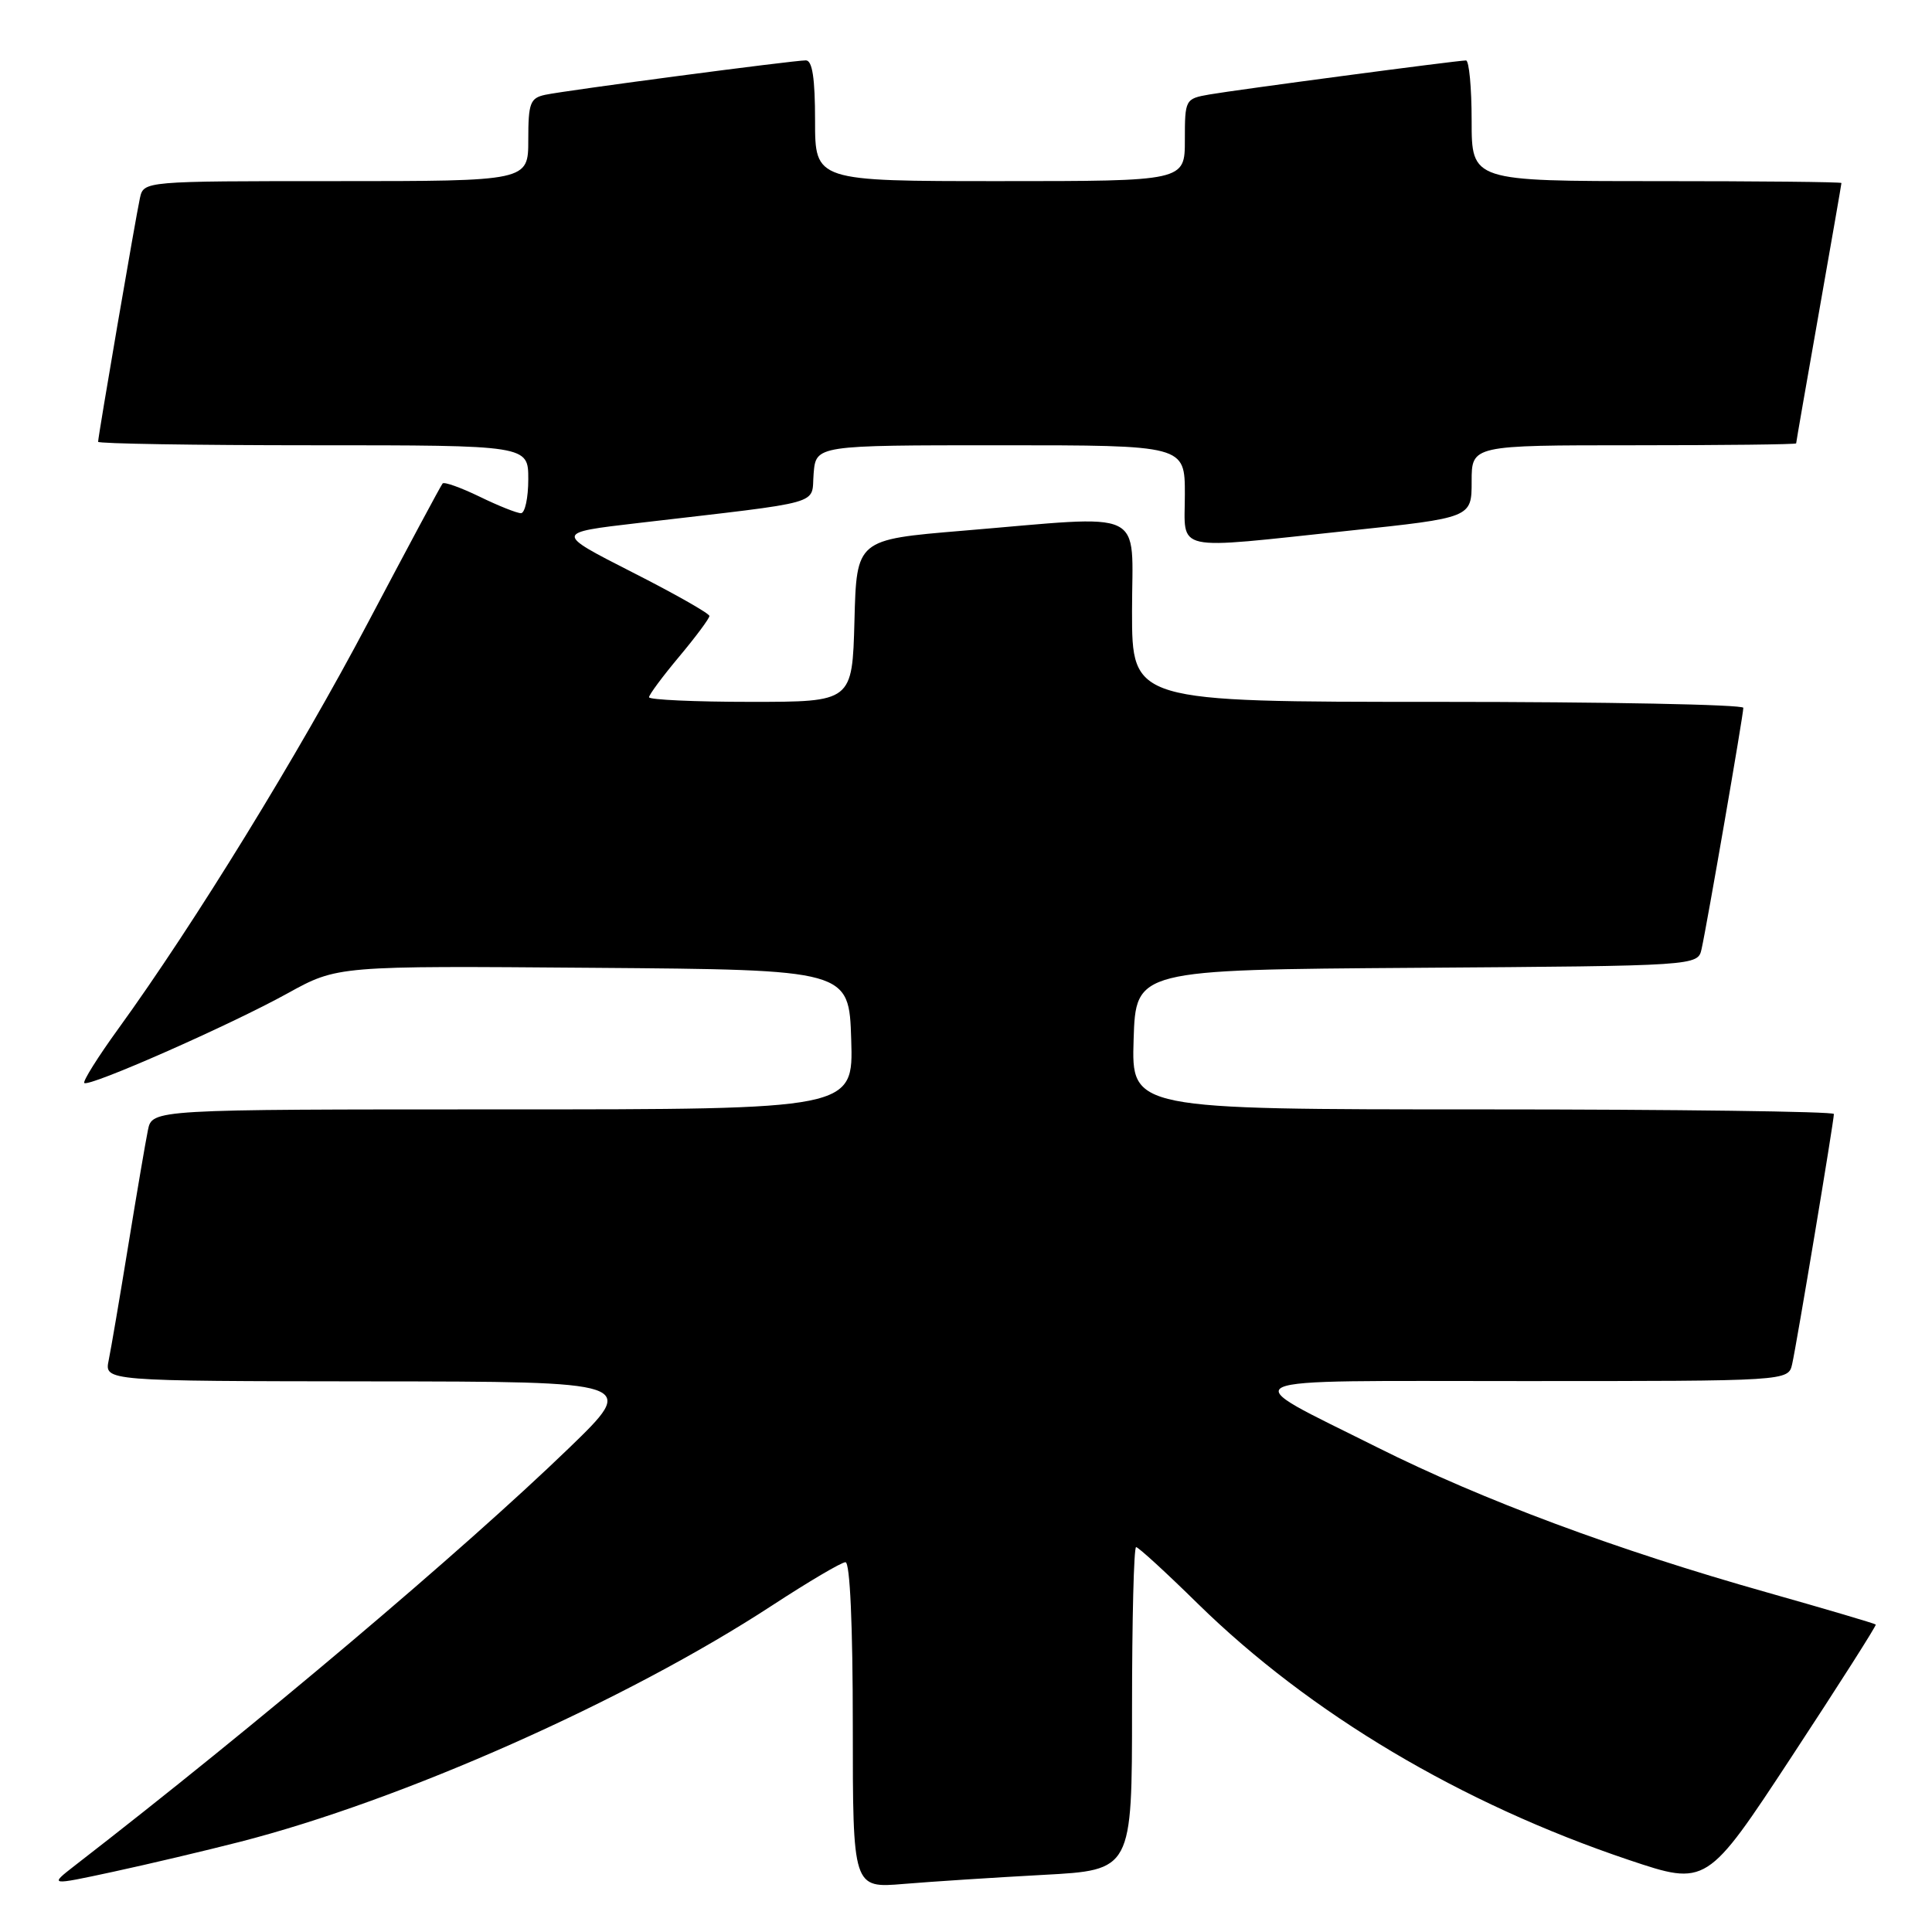 <?xml version="1.0" encoding="UTF-8" standalone="no"?>
<!DOCTYPE svg PUBLIC "-//W3C//DTD SVG 1.1//EN" "http://www.w3.org/Graphics/SVG/1.1/DTD/svg11.dtd" >
<svg xmlns="http://www.w3.org/2000/svg" xmlns:xlink="http://www.w3.org/1999/xlink" version="1.1" viewBox="0 0 256 256">
 <g >
 <path fill="currentColor"
d=" M 31.73 244.07 C 53.27 238.56 83.00 225.35 102.28 212.75 C 107.12 209.59 111.50 207.00 112.03 207.00 C 112.63 207.00 113.00 215.38 113.00 228.60 C 113.00 250.20 113.00 250.20 119.75 249.63 C 123.46 249.32 131.79 248.78 138.25 248.43 C 150.00 247.80 150.00 247.80 150.00 226.40 C 150.00 214.63 150.24 205.00 150.54 205.00 C 150.84 205.00 154.52 208.37 158.71 212.49 C 173.60 227.08 193.61 238.98 215.82 246.45 C 226.14 249.91 226.14 249.91 237.44 232.71 C 243.66 223.24 248.66 215.39 248.55 215.26 C 248.44 215.13 241.97 213.22 234.16 211.01 C 214.15 205.36 196.46 198.77 182.51 191.79 C 163.39 182.21 161.67 183.00 201.76 183.00 C 236.96 183.00 236.96 183.00 237.47 180.75 C 238.06 178.17 243.00 148.54 243.00 147.61 C 243.00 147.28 222.06 147.00 196.46 147.00 C 149.92 147.00 149.92 147.00 150.21 137.75 C 150.50 128.50 150.50 128.50 187.73 128.24 C 224.97 127.98 224.97 127.98 225.47 125.74 C 226.19 122.50 231.00 94.73 231.00 93.79 C 231.00 93.36 212.78 93.00 190.50 93.00 C 150.00 93.00 150.00 93.00 150.00 81.00 C 150.00 67.14 152.36 68.26 127.50 70.33 C 113.50 71.50 113.50 71.50 113.22 82.25 C 112.93 93.00 112.93 93.00 99.47 93.00 C 92.06 93.00 86.00 92.72 86.00 92.39 C 86.00 92.05 87.80 89.63 90.00 87.00 C 92.20 84.37 94.00 81.95 94.00 81.62 C 94.00 81.29 89.39 78.67 83.75 75.81 C 73.50 70.59 73.50 70.59 84.50 69.31 C 109.72 66.36 107.46 67.00 107.81 62.75 C 108.12 59.00 108.12 59.00 132.56 59.00 C 157.00 59.00 157.00 59.00 157.00 65.50 C 157.00 73.26 155.04 72.83 178.75 70.32 C 195.00 68.60 195.00 68.60 195.00 63.80 C 195.00 59.00 195.00 59.00 216.50 59.00 C 228.32 59.00 238.00 58.89 238.00 58.75 C 238.00 58.61 239.35 50.85 241.00 41.50 C 242.65 32.15 244.00 24.39 244.00 24.25 C 244.00 24.11 232.97 24.00 219.50 24.00 C 195.00 24.00 195.00 24.00 195.00 16.00 C 195.00 11.60 194.66 8.00 194.25 8.01 C 193.04 8.02 163.81 11.90 160.25 12.52 C 157.05 13.08 157.00 13.17 157.00 18.55 C 157.00 24.00 157.00 24.00 132.50 24.00 C 108.00 24.00 108.00 24.00 108.00 16.00 C 108.00 10.36 107.64 8.00 106.78 8.00 C 105.10 8.00 75.04 11.97 72.25 12.56 C 70.25 12.99 70.00 13.64 70.00 18.52 C 70.00 24.00 70.00 24.00 44.52 24.00 C 19.04 24.00 19.04 24.00 18.54 26.25 C 17.99 28.75 13.00 57.82 13.00 58.54 C 13.00 58.79 25.82 59.00 41.50 59.00 C 70.00 59.00 70.00 59.00 70.00 63.50 C 70.00 65.97 69.56 68.00 69.03 68.00 C 68.49 68.00 66.03 67.02 63.55 65.81 C 61.07 64.61 58.87 63.82 58.65 64.06 C 58.43 64.30 53.99 72.60 48.76 82.50 C 39.55 99.96 25.77 122.38 15.69 136.30 C 12.98 140.04 10.95 143.28 11.17 143.50 C 11.76 144.09 30.48 135.84 38.11 131.62 C 44.72 127.97 44.72 127.97 78.61 128.24 C 112.50 128.50 112.50 128.50 112.79 137.75 C 113.08 147.00 113.08 147.00 66.62 147.00 C 20.16 147.00 20.16 147.00 19.60 149.75 C 19.29 151.26 18.12 158.12 17.00 165.00 C 15.88 171.88 14.71 178.74 14.40 180.25 C 13.84 183.00 13.84 183.00 49.17 183.04 C 84.50 183.07 84.50 183.07 75.37 191.90 C 61.23 205.55 34.05 228.52 9.95 247.17 C 6.50 249.85 6.50 249.85 15.00 248.02 C 19.68 247.01 27.20 245.23 31.73 244.07 Z "/>
</g>
</svg>